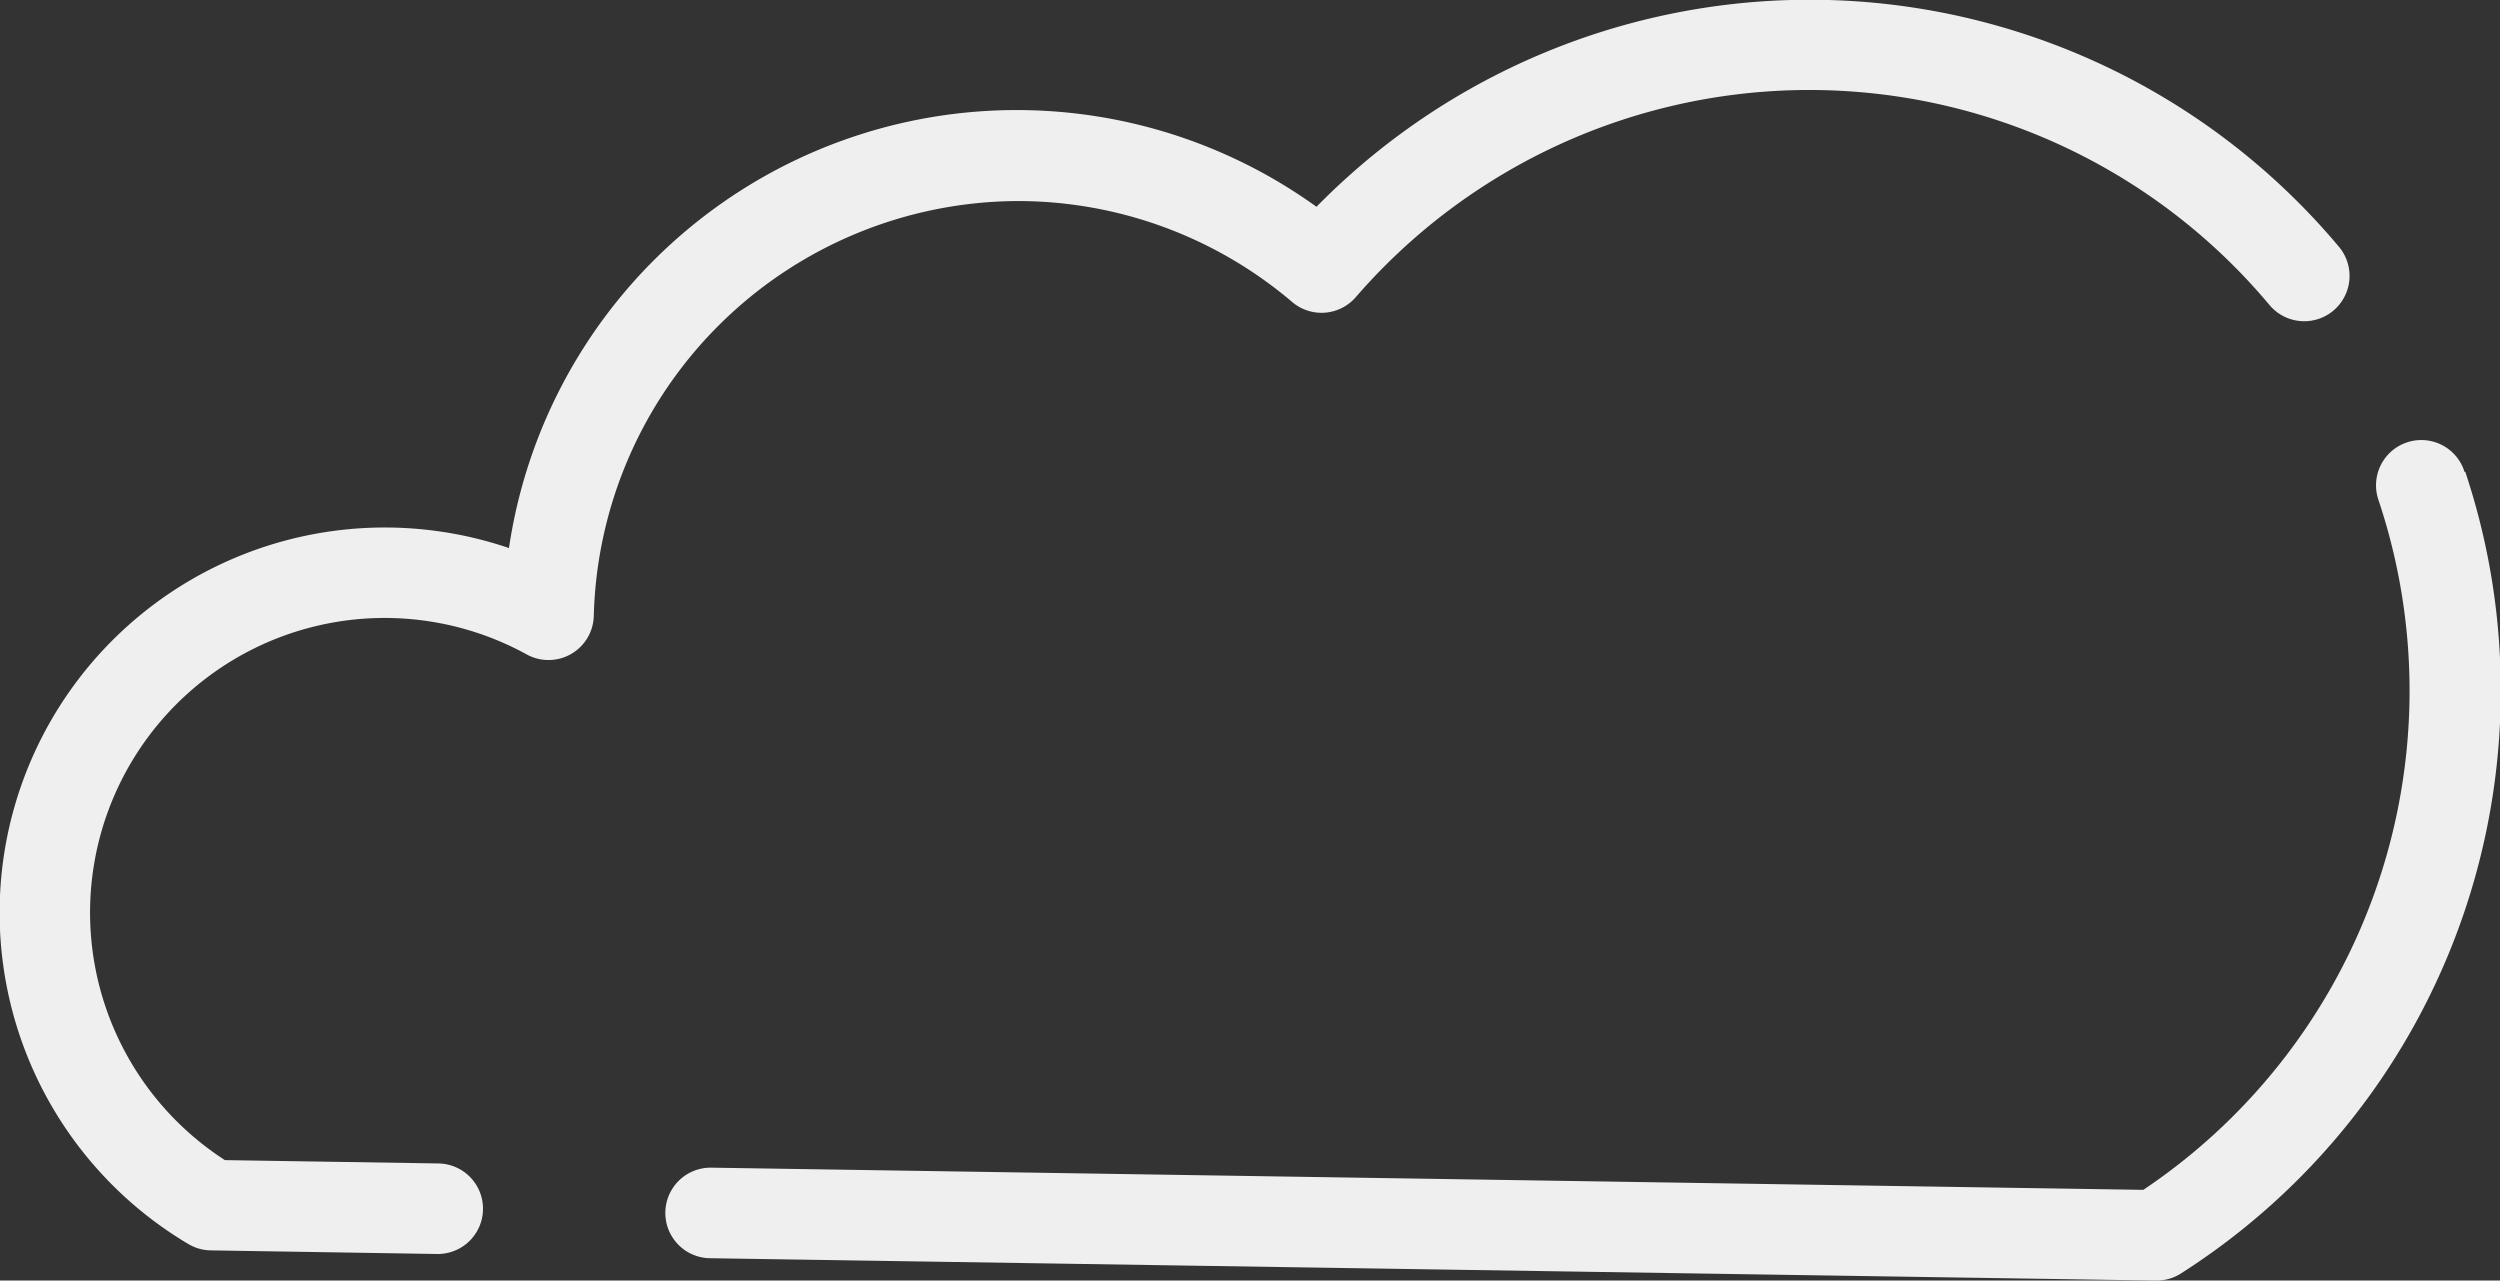 <svg xmlns="http://www.w3.org/2000/svg" viewBox="0 0 165.63 84.84"><rect x="0" y="0" width="165.63" height="84.84" fill="#333333" stroke="none"/><defs><style>.cls-1{fill:#efefef;}</style></defs><g id="Layer_2" data-name="Layer 2"><g id="weather_icons" data-name="weather icons"><path class="cls-1" d="M67.39,13.32A28.07,28.07,0,0,1,85.6,20a3,3,0,0,0,4.22-.31,39.75,39.75,0,0,1,60.54.52,3,3,0,0,0,4.6-3.86A45.76,45.76,0,0,0,87.22,13.7a34,34,0,0,0-53.5,22.61A25.52,25.52,0,0,0,12.48,82.42a3,3,0,0,0,1.49.42L29,83.08h0a3,3,0,0,0,0-6L14.9,76.86a19.52,19.52,0,0,1,20-33.5,3,3,0,0,0,4.44-2.57A28.21,28.21,0,0,1,67.39,13.32Z"/><path class="cls-1" d="M163.28,31.26a3,3,0,1,0-5.69,1.9A39.81,39.81,0,0,1,142,78.83L47.13,77.36h-.05a3,3,0,0,0,0,6l95.75,1.48h.05a3,3,0,0,0,1.61-.47,45.8,45.8,0,0,0,18.84-53.11Z"/></g></g></svg>